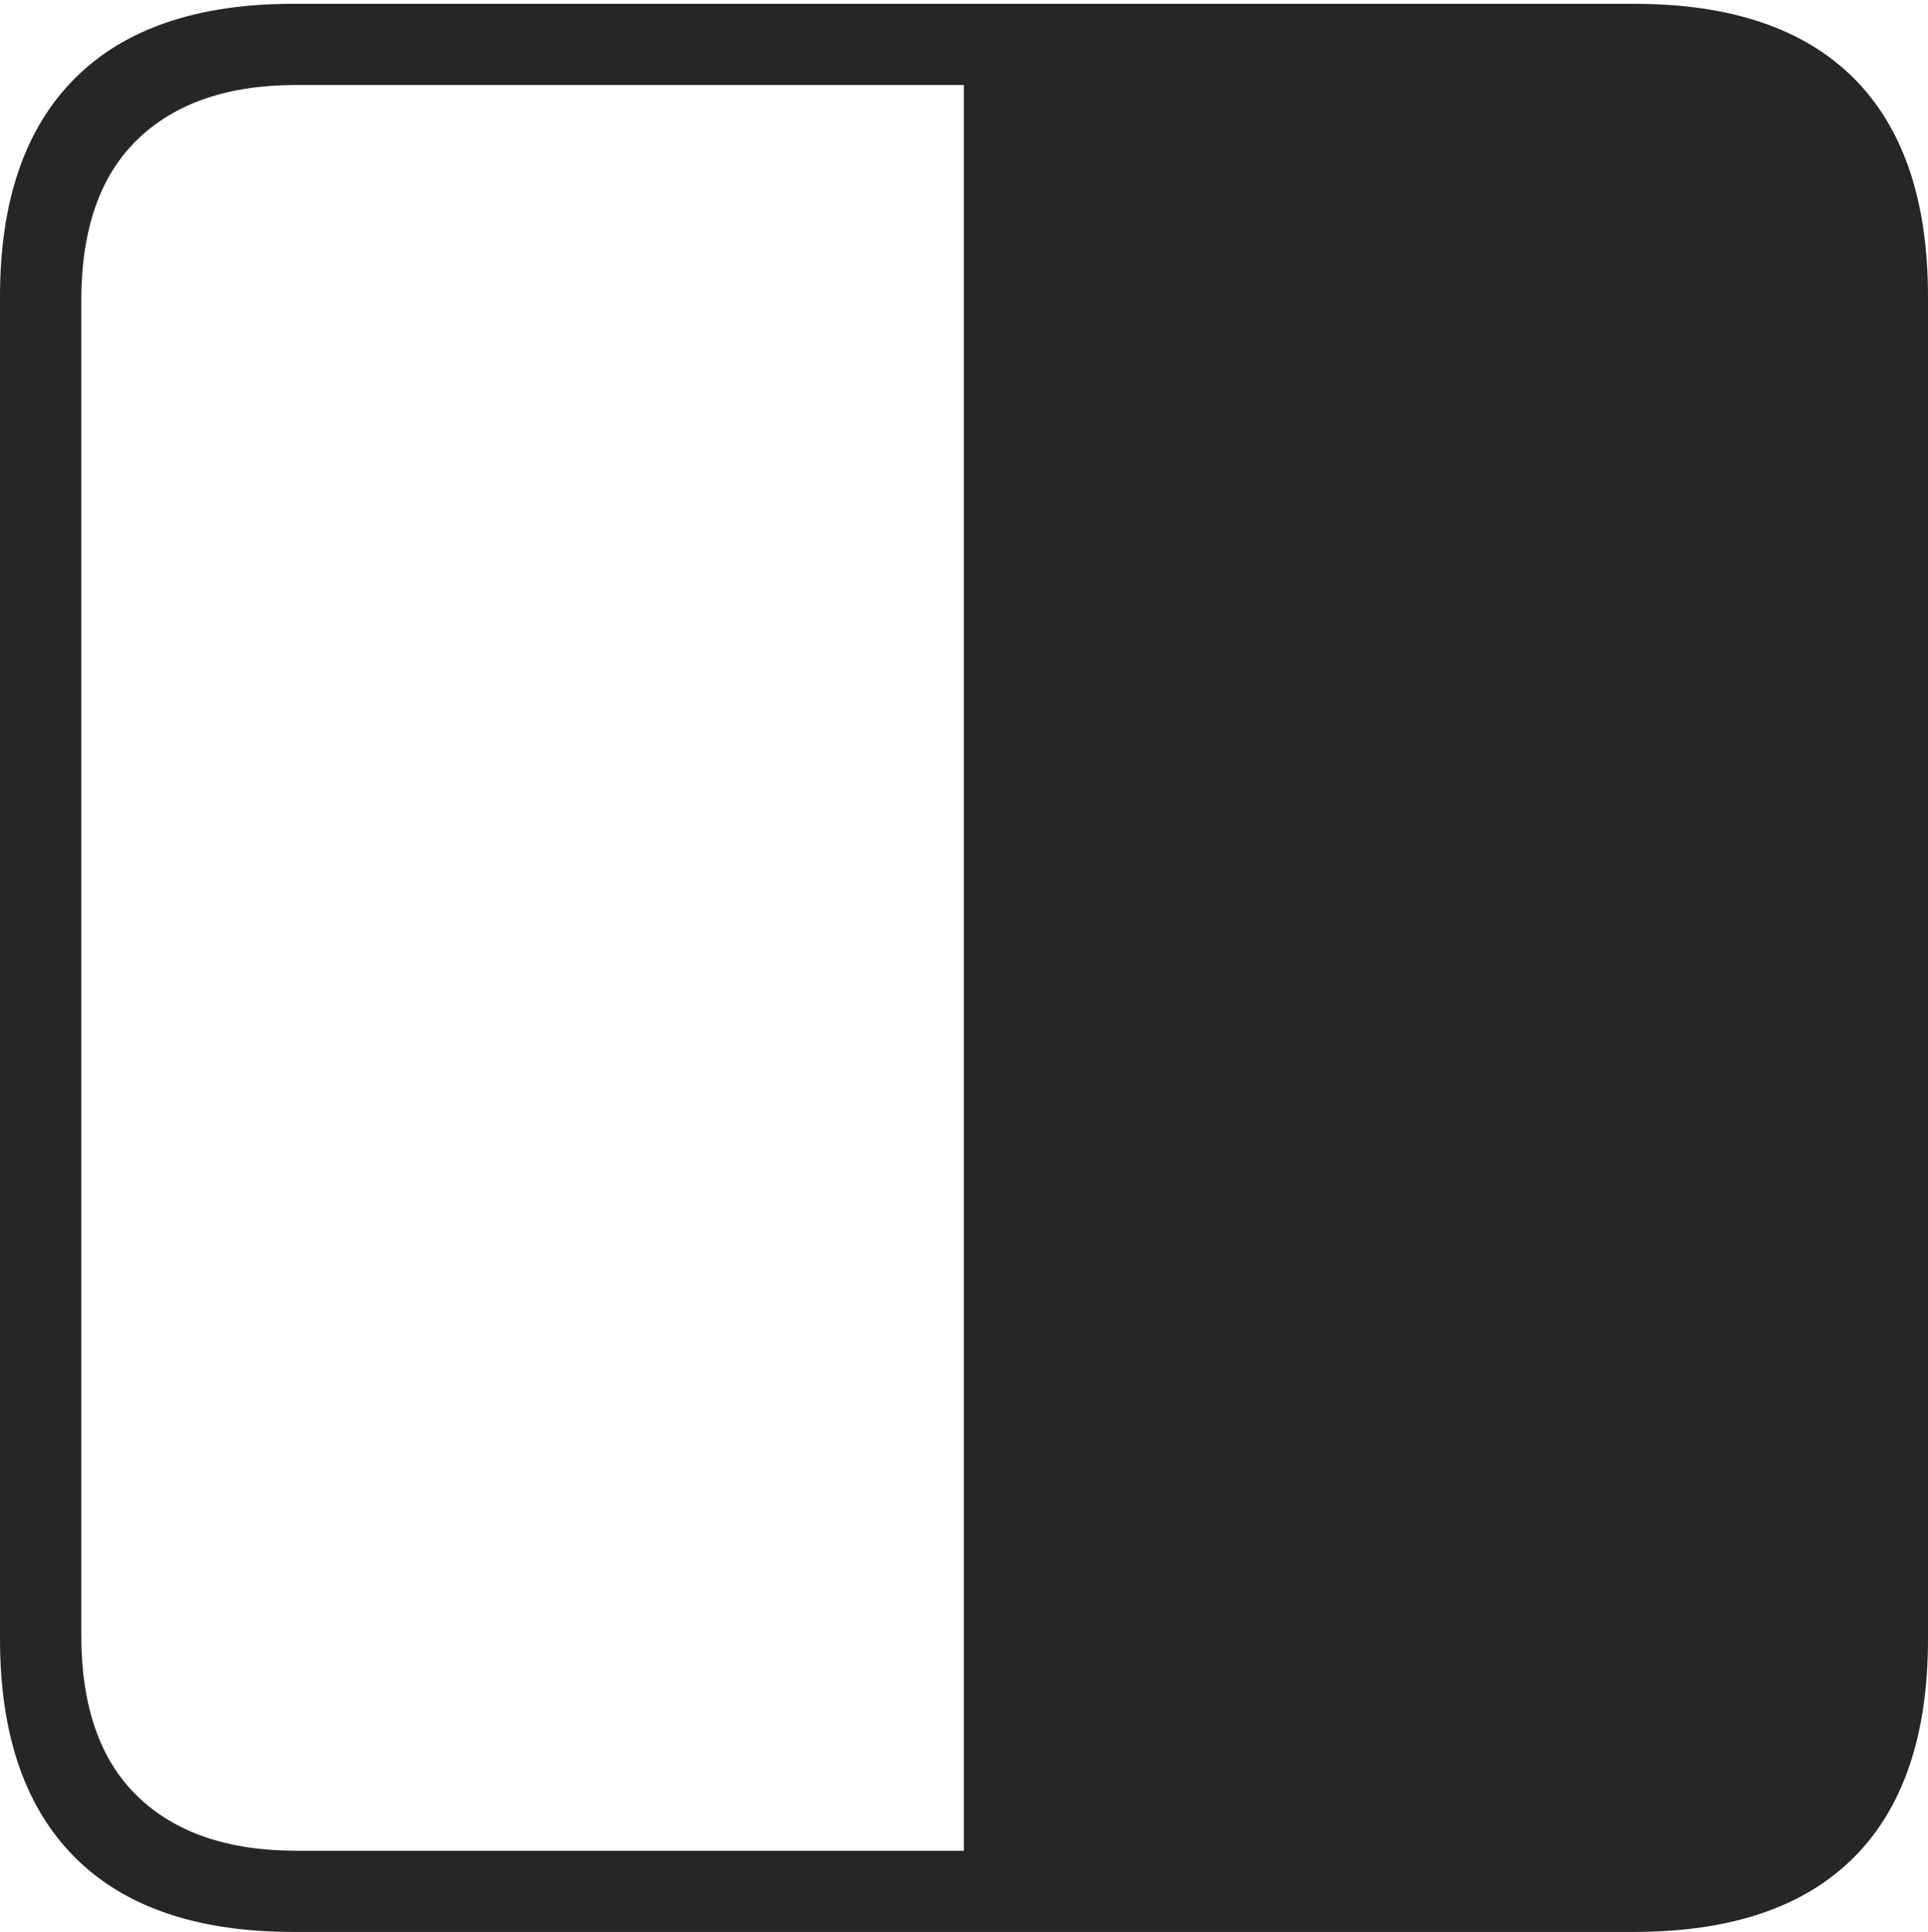 <?xml version="1.0" encoding="UTF-8"?>
<!--Generator: Apple Native CoreSVG 175-->
<!DOCTYPE svg
PUBLIC "-//W3C//DTD SVG 1.1//EN"
       "http://www.w3.org/Graphics/SVG/1.1/DTD/svg11.dtd">
<svg version="1.1" xmlns="http://www.w3.org/2000/svg" xmlns:xlink="http://www.w3.org/1999/xlink" width="17.289" height="17.323">
 <g>
  <rect height="17.323" opacity="0" width="17.289" x="0" y="0"/>
  <path d="M0 14.697Q0 15.978 0.668 16.651Q1.336 17.323 2.63 17.323L14.652 17.323Q15.953 17.323 16.621 16.658Q17.289 15.992 17.289 14.697L17.289 2.66Q17.289 1.364 16.621 0.699Q15.953 0.034 14.652 0.034L2.63 0.034Q1.336 0.034 0.668 0.706Q0 1.378 0 2.66ZM0.729 14.661L0.729 2.696Q0.729 1.738 1.233 1.25Q1.738 0.762 2.657 0.762L8.643 0.762L8.643 16.595L2.657 16.595Q1.738 16.595 1.233 16.107Q0.729 15.619 0.729 14.661Z" fill="rgba(0,0,0,0.85)"/>
 </g>
</svg>
